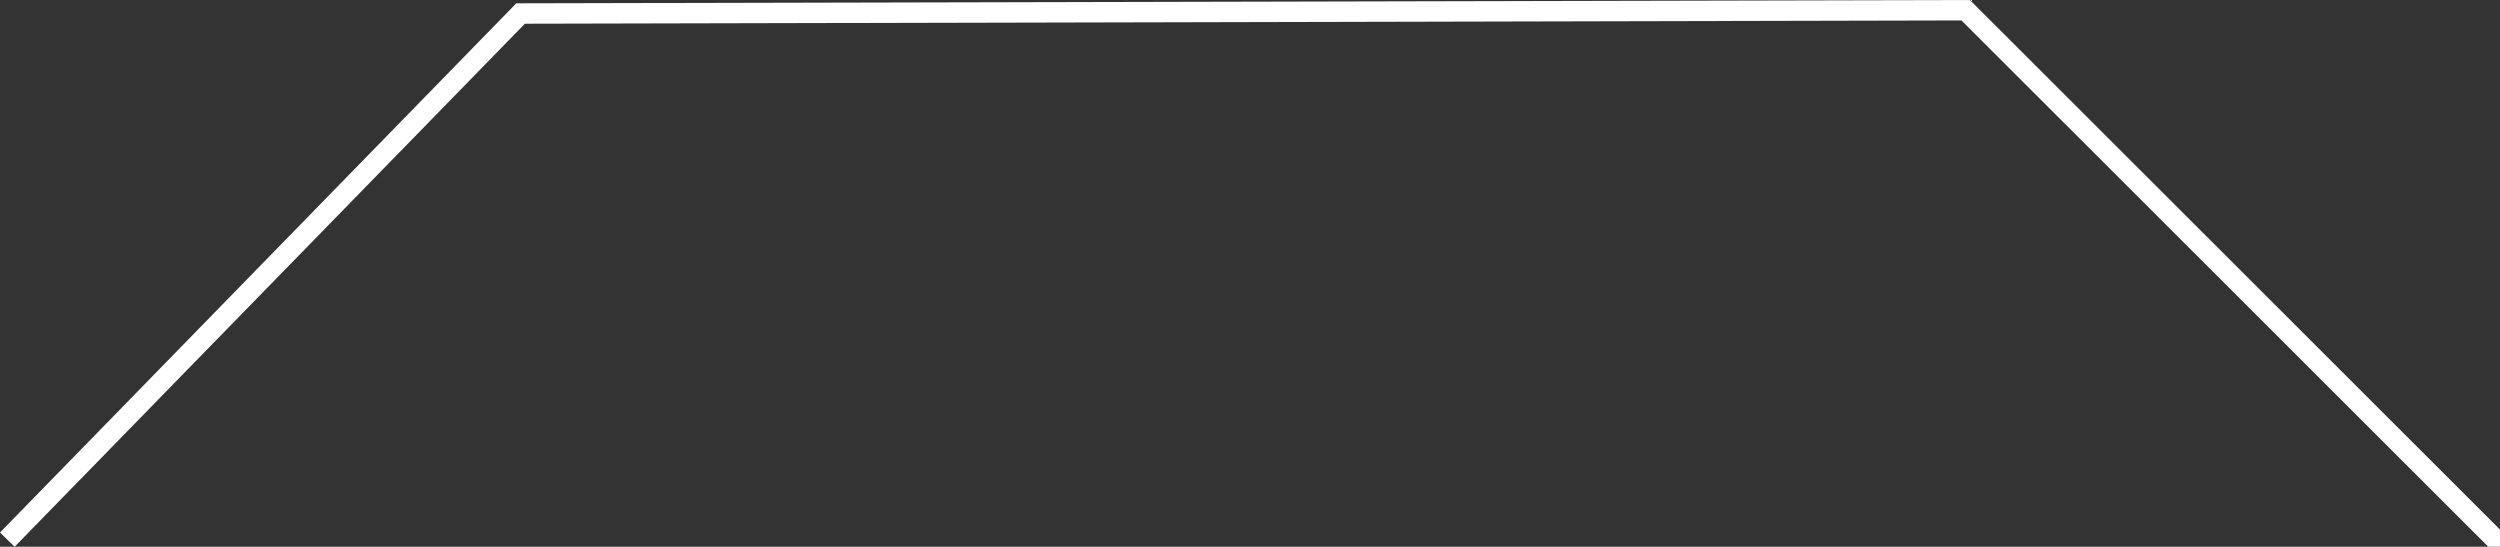 <?xml version="1.0" encoding="UTF-8" standalone="no"?>
<!-- Created with Inkscape (http://www.inkscape.org/) -->

<svg
   xmlns:dc="http://purl.org/dc/elements/1.1/"
   xmlns:cc="http://creativecommons.org/ns#"
   xmlns:rdf="http://www.w3.org/1999/02/22-rdf-syntax-ns#"
   xmlns:svg="http://www.w3.org/2000/svg"
   xmlns="http://www.w3.org/2000/svg"
   xmlns:sodipodi="http://sodipodi.sourceforge.net/DTD/sodipodi-0.dtd"
   xmlns:inkscape="http://www.inkscape.org/namespaces/inkscape"
   width="244.846"
   height="53.548"
   viewBox="0 0 244.846 53.548"
   id="svg4153"
   version="1.1"
   inkscape:version="0.91 r13725"
   sodipodi:docname="message-top.svg">
  <rect x="0" y="0" width="244.846" height="53.548" fill="#333333" stroke="none"/>
  <defs
     id="defs4155" />
  <sodipodi:namedview
     id="base"
     pagecolor="#ffffff"
     bordercolor="#666666"
     borderopacity="1.0"
     inkscape:pageopacity="0.0"
     inkscape:pageshadow="2"
     inkscape:zoom="1.979899"
     inkscape:cx="82.274847"
     inkscape:cy="-19.26425"
     inkscape:document-units="px"
     inkscape:current-layer="layer1"
     showgrid="false"
     units="px"
     inkscape:window-width="1366"
     inkscape:window-height="704"
     inkscape:window-x="0"
     inkscape:window-y="27"
     inkscape:window-maximized="1" />
  <g
     inkscape:label="Layer 1"
     inkscape:groupmode="layer"
     id="layer1"
     transform="translate(0,-998.814)">
    <path
       inkscape:connector-curvature="0"
       style="fill:none;fill-opacity:1;stroke:#ffffff;stroke-width:2;stroke-miterlimit:4;stroke-dasharray:none;stroke-dashoffset:0;stroke-opacity:1"
       d="m 0.716,1051.664 50.269,-51.526 141.531,-0.323 52.636,52.585"
       id="path4151"
       sodipodi:nodetypes="cccc" />
  </g>
</svg>
